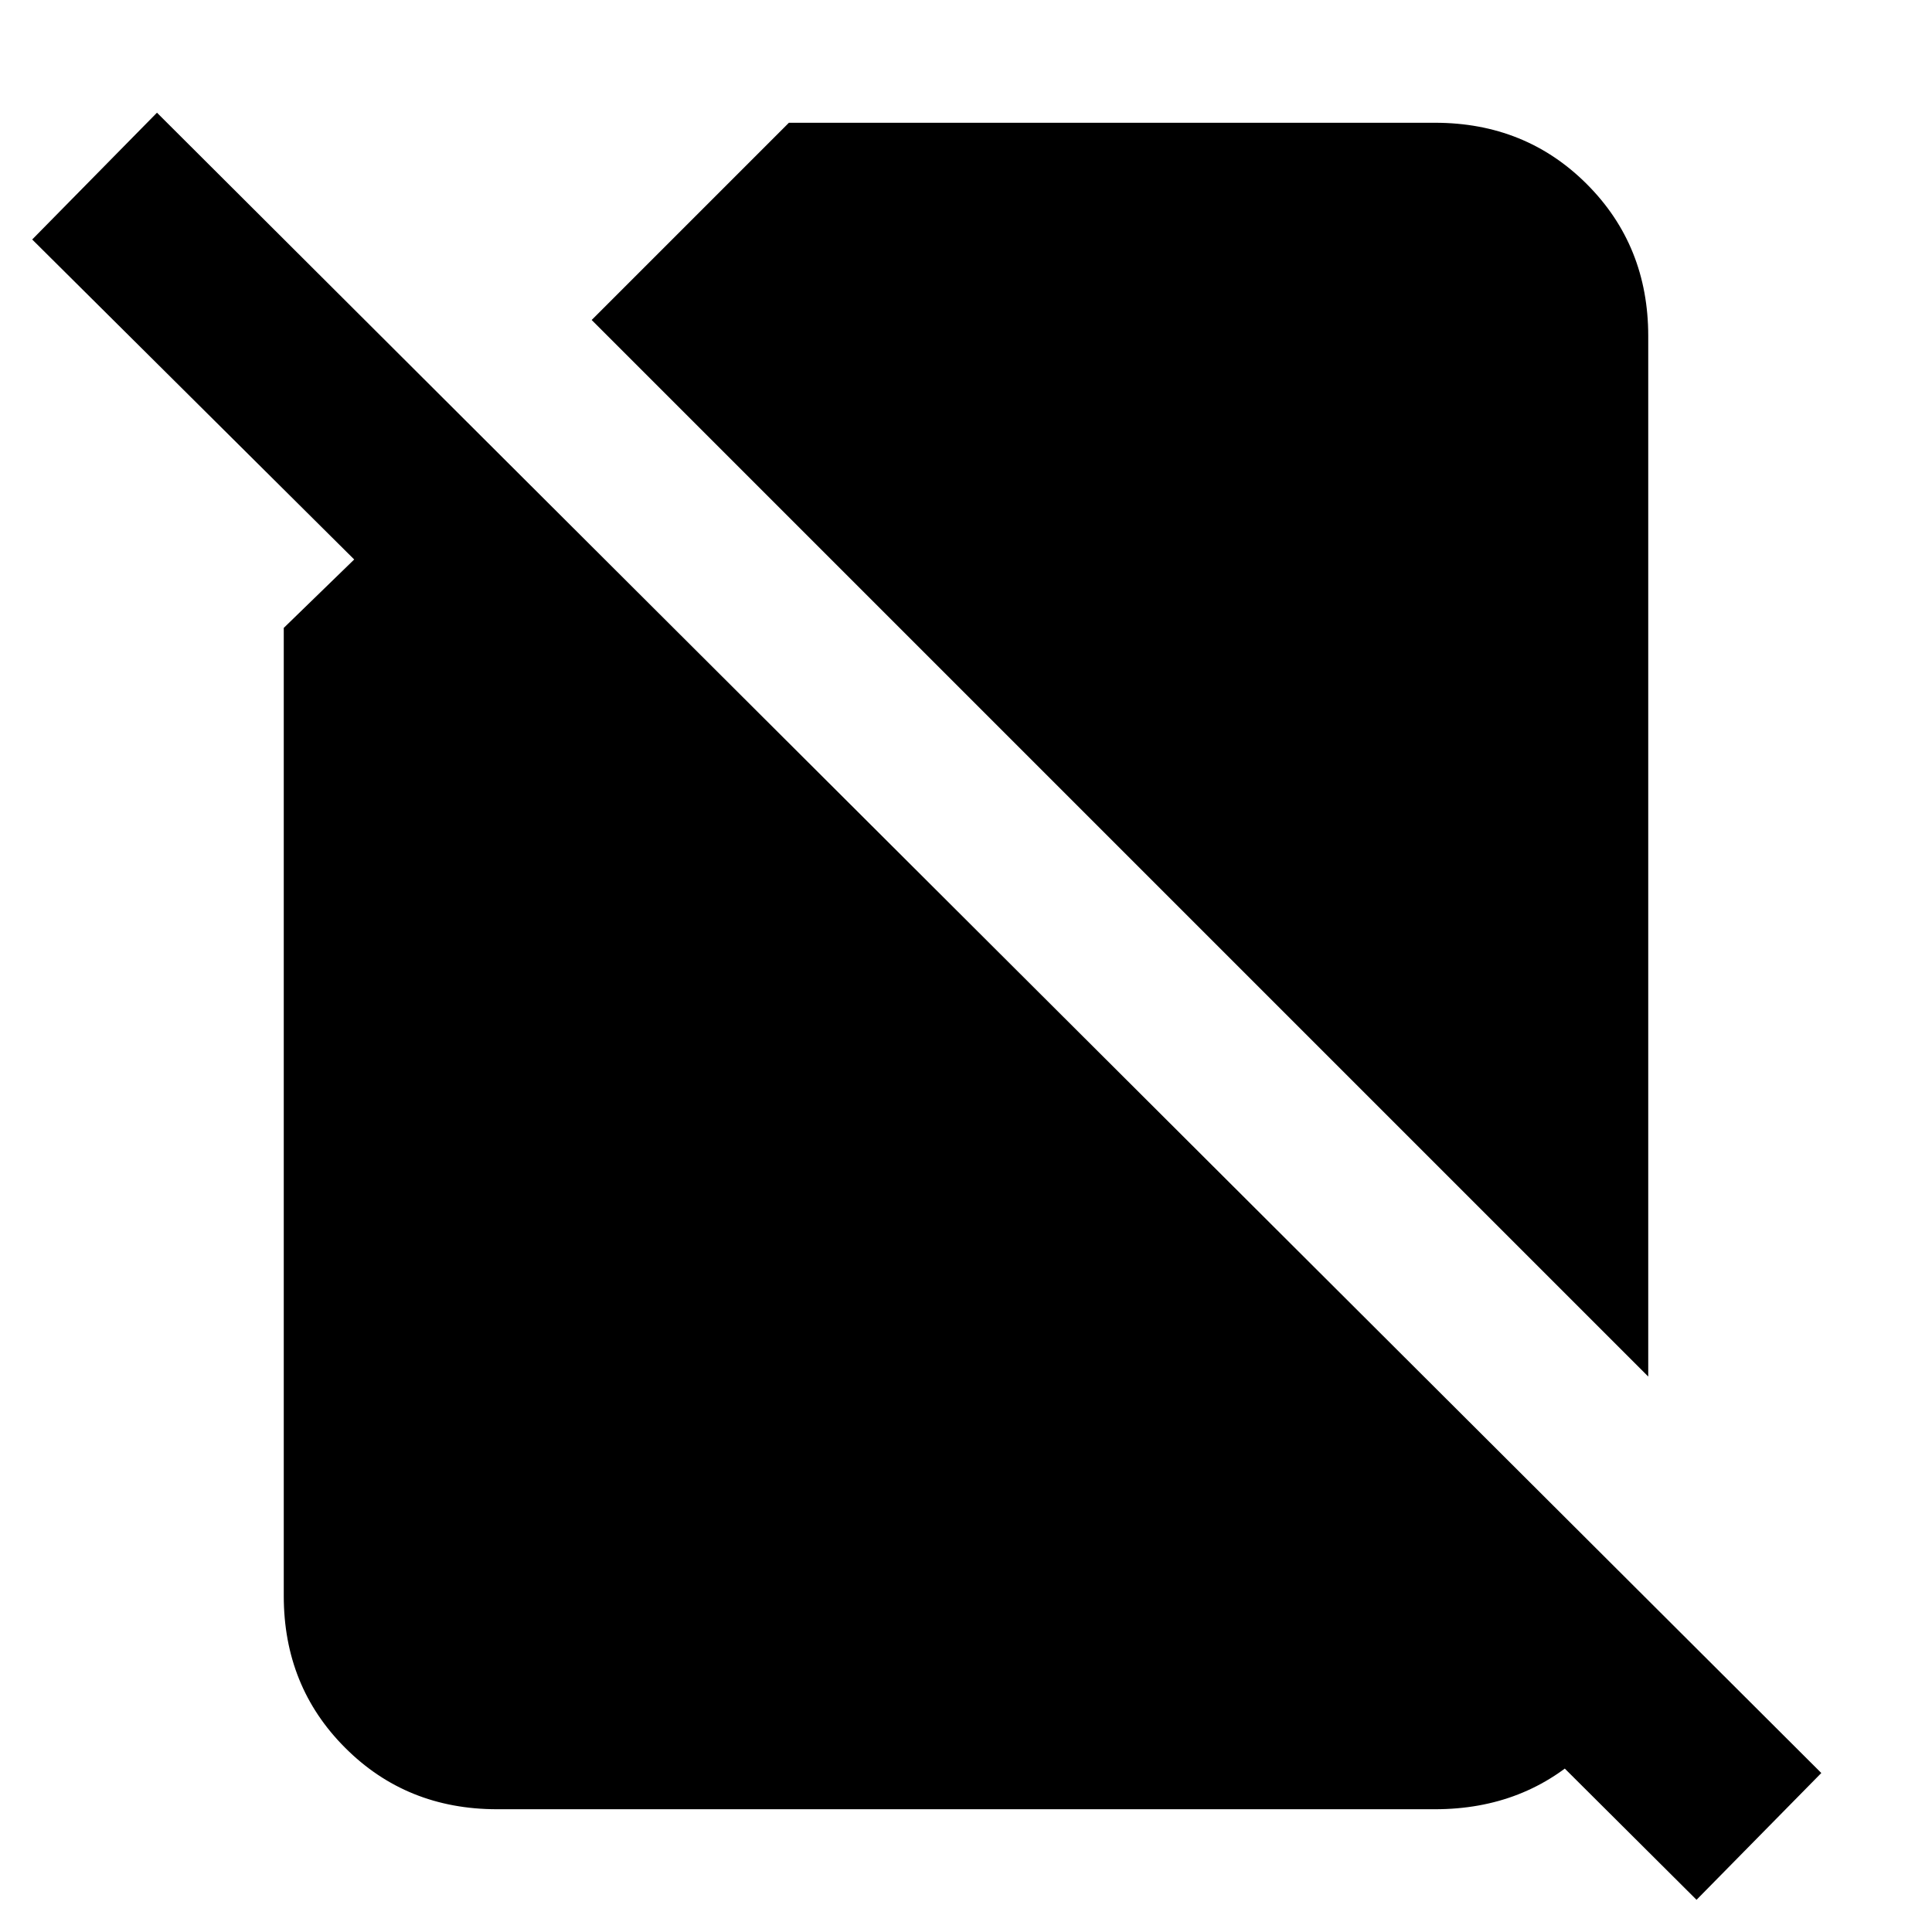 <svg xmlns="http://www.w3.org/2000/svg" height="24" width="24"><path d="M20.475 17.1 7.35 3.975l2.45-2.45h8.025q1.125 0 1.887.762.763.763.763 1.888Zm.6 6.5-6.2-6.175 1.575-1.55 4.025 4.025v.025q0 1.075-.763 1.813-.762.737-1.887.737H6.175q-1.125 0-1.887-.763-.763-.762-.763-1.887V7.8l.875-.85-4-3.975L1.95 1.4l20.675 20.625Z"/></svg>